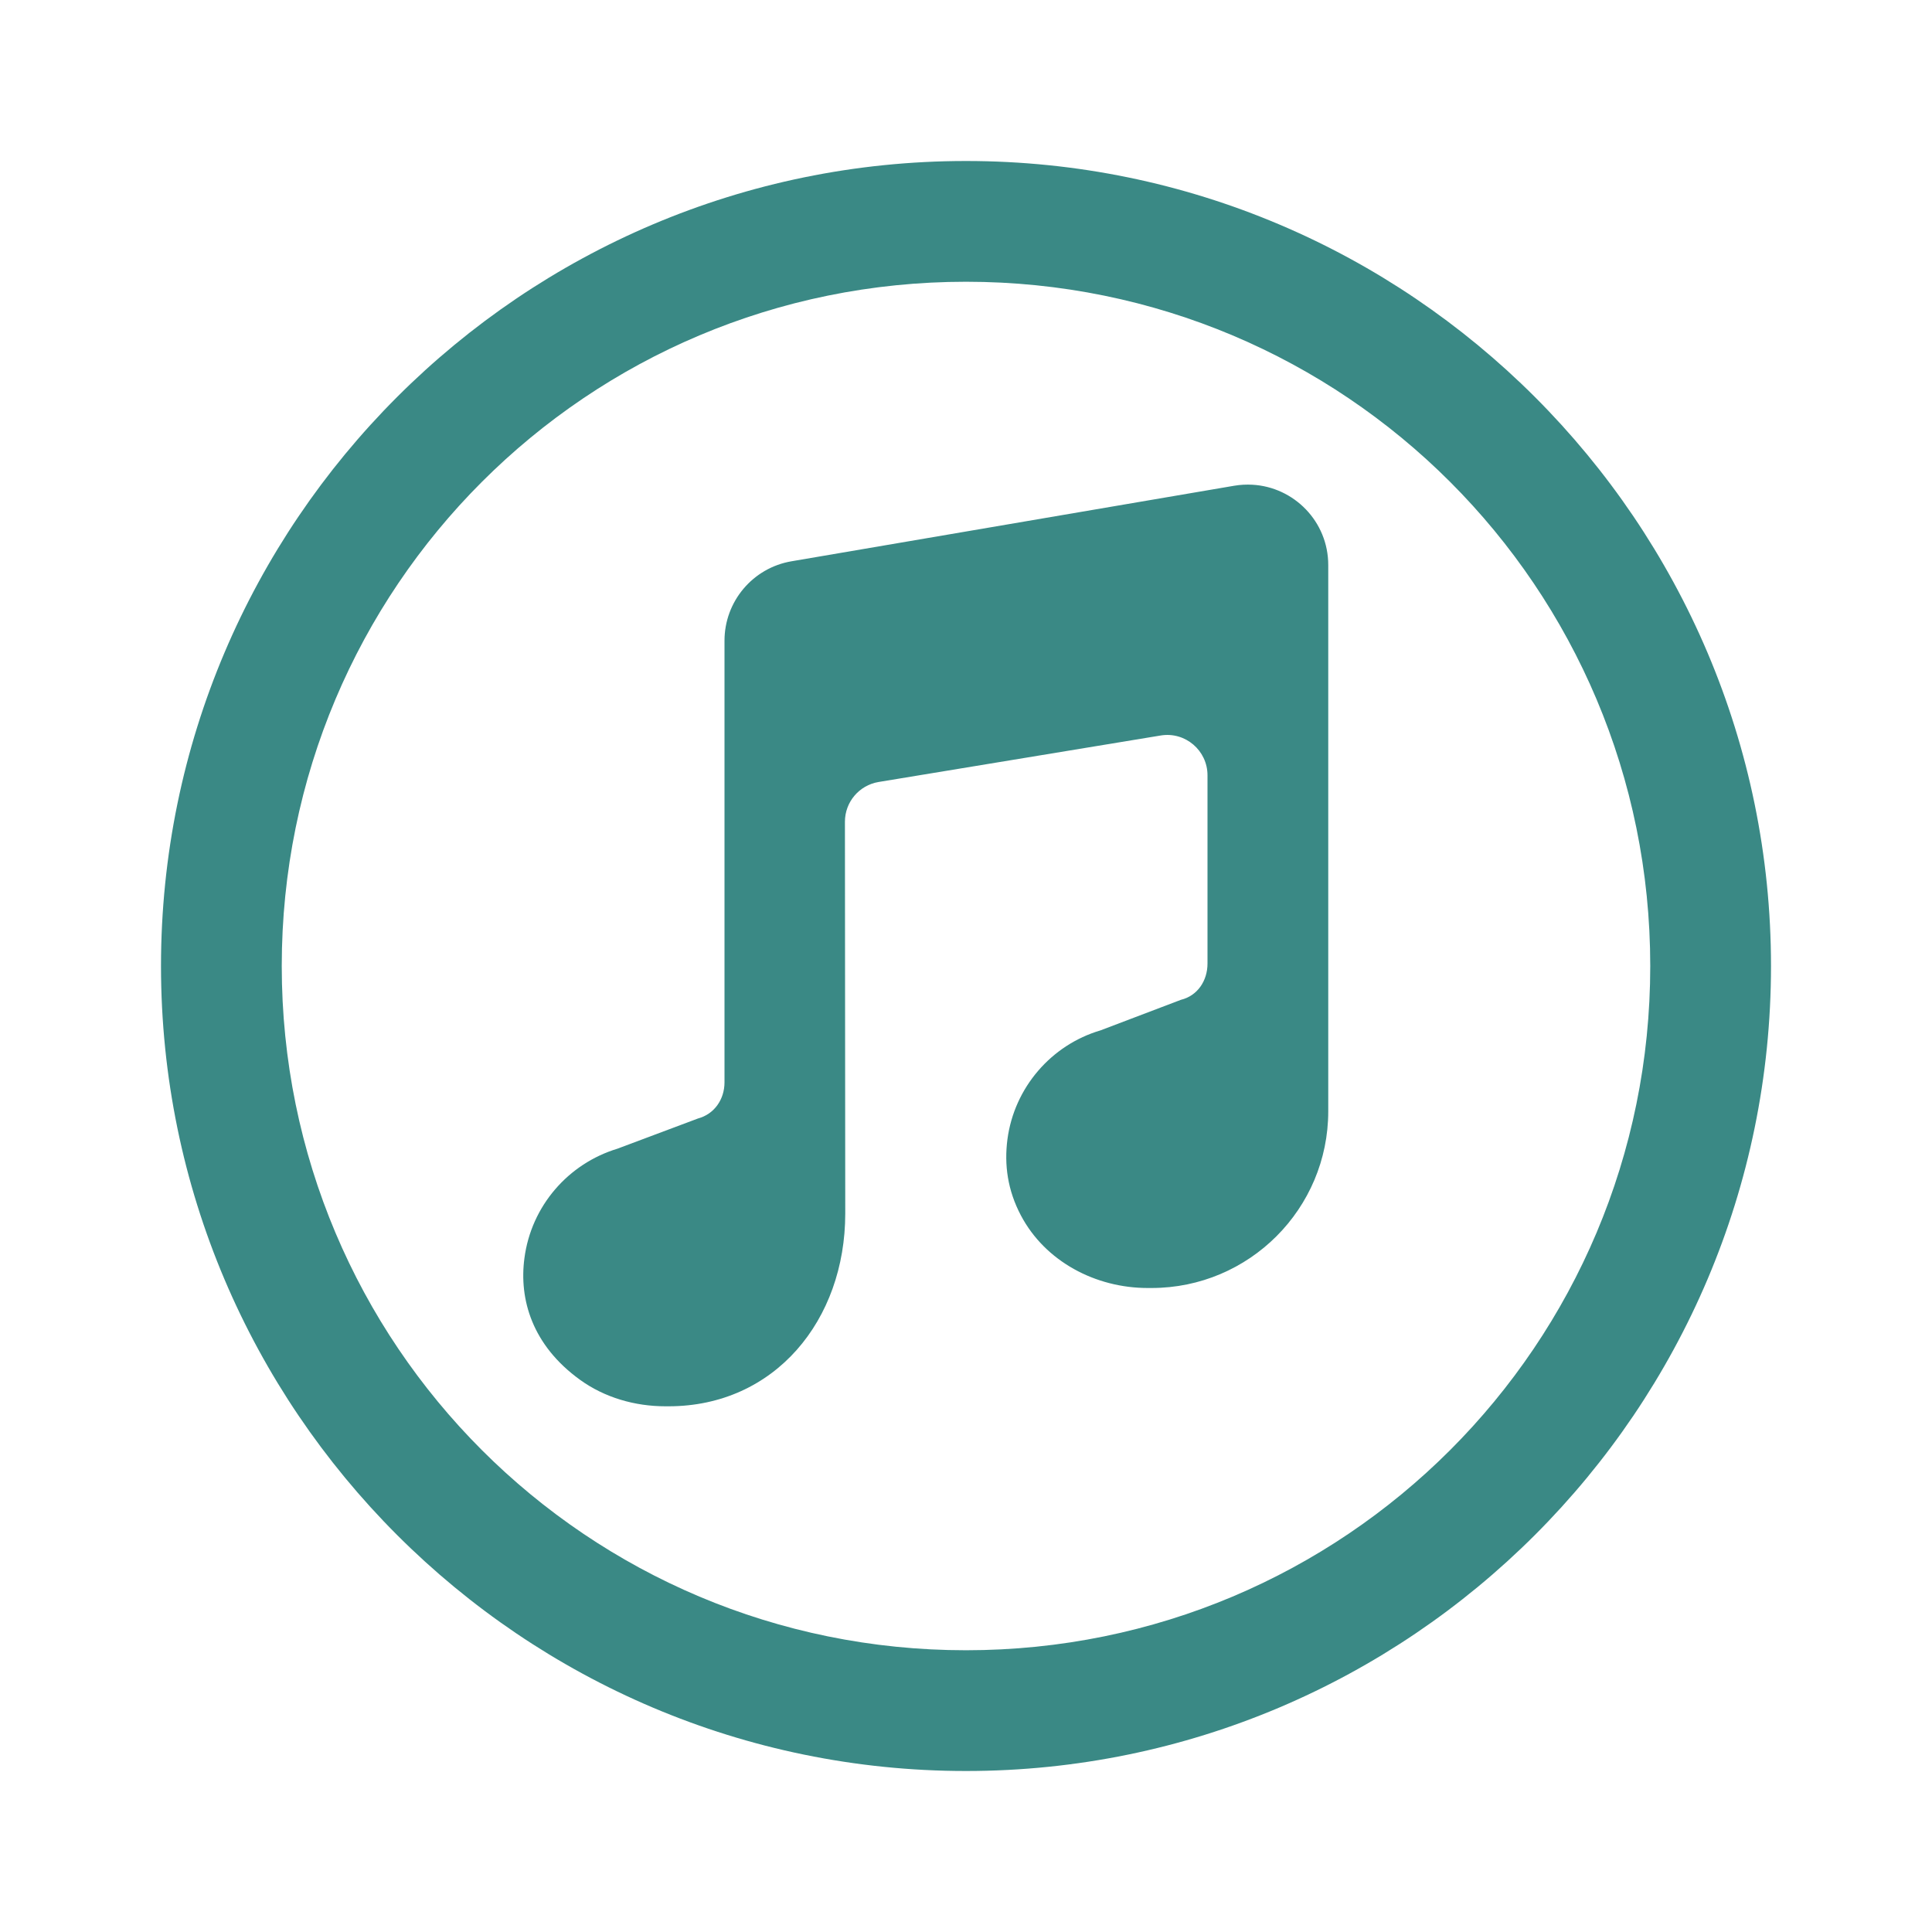 ﻿<?xml version="1.0" encoding="utf-8"?>
<svg xmlns="http://www.w3.org/2000/svg" viewBox="0 0 48 48" width="48" height="48">
  <path d="M24 4C12.972 4 4 12.972 4 24C4 35.028 12.972 44 24 44C35.028 44 44 35.028 44 24C44 12.972 35.028 4 24 4 z M 24 7C33.407 7 41 14.593 41 24C41 33.407 33.407 41 24 41C14.593 41 7 33.407 7 24C7 14.593 14.593 7 24 7 z M 31.115 12.043C30.968 12.035 30.817 12.042 30.664 12.068L19.664 13.945C18.703 14.109 18 14.943 18 15.918L18 26.891C18 27.311 17.75 27.679 17.34 27.789L15.34 28.539C14.12 28.909 13.199 29.96 13.029 31.26C12.893 32.282 13.221 33.42 14.408 34.279C15.021 34.723 15.776 34.939 16.533 34.939L16.609 34.939C19.249 34.939 21 32.8 21 30.15L20.992 20.416C20.992 19.926 21.346 19.508 21.83 19.428L28.838 18.273C29.447 18.173 30 18.645 30 19.262L30 23.939C30 24.369 29.75 24.74 29.34 24.84L27.34 25.6C26.12 25.96 25.199 27.019 25.029 28.309C24.948 28.939 25.032 29.569 25.365 30.199C25.97 31.343 27.221 32 28.514 32L28.609 32C31.034 32 33 30.034 33 27.609L33 14.039C33 12.955 32.147 12.1 31.115 12.043 z" fill="#3A8985" />
</svg>